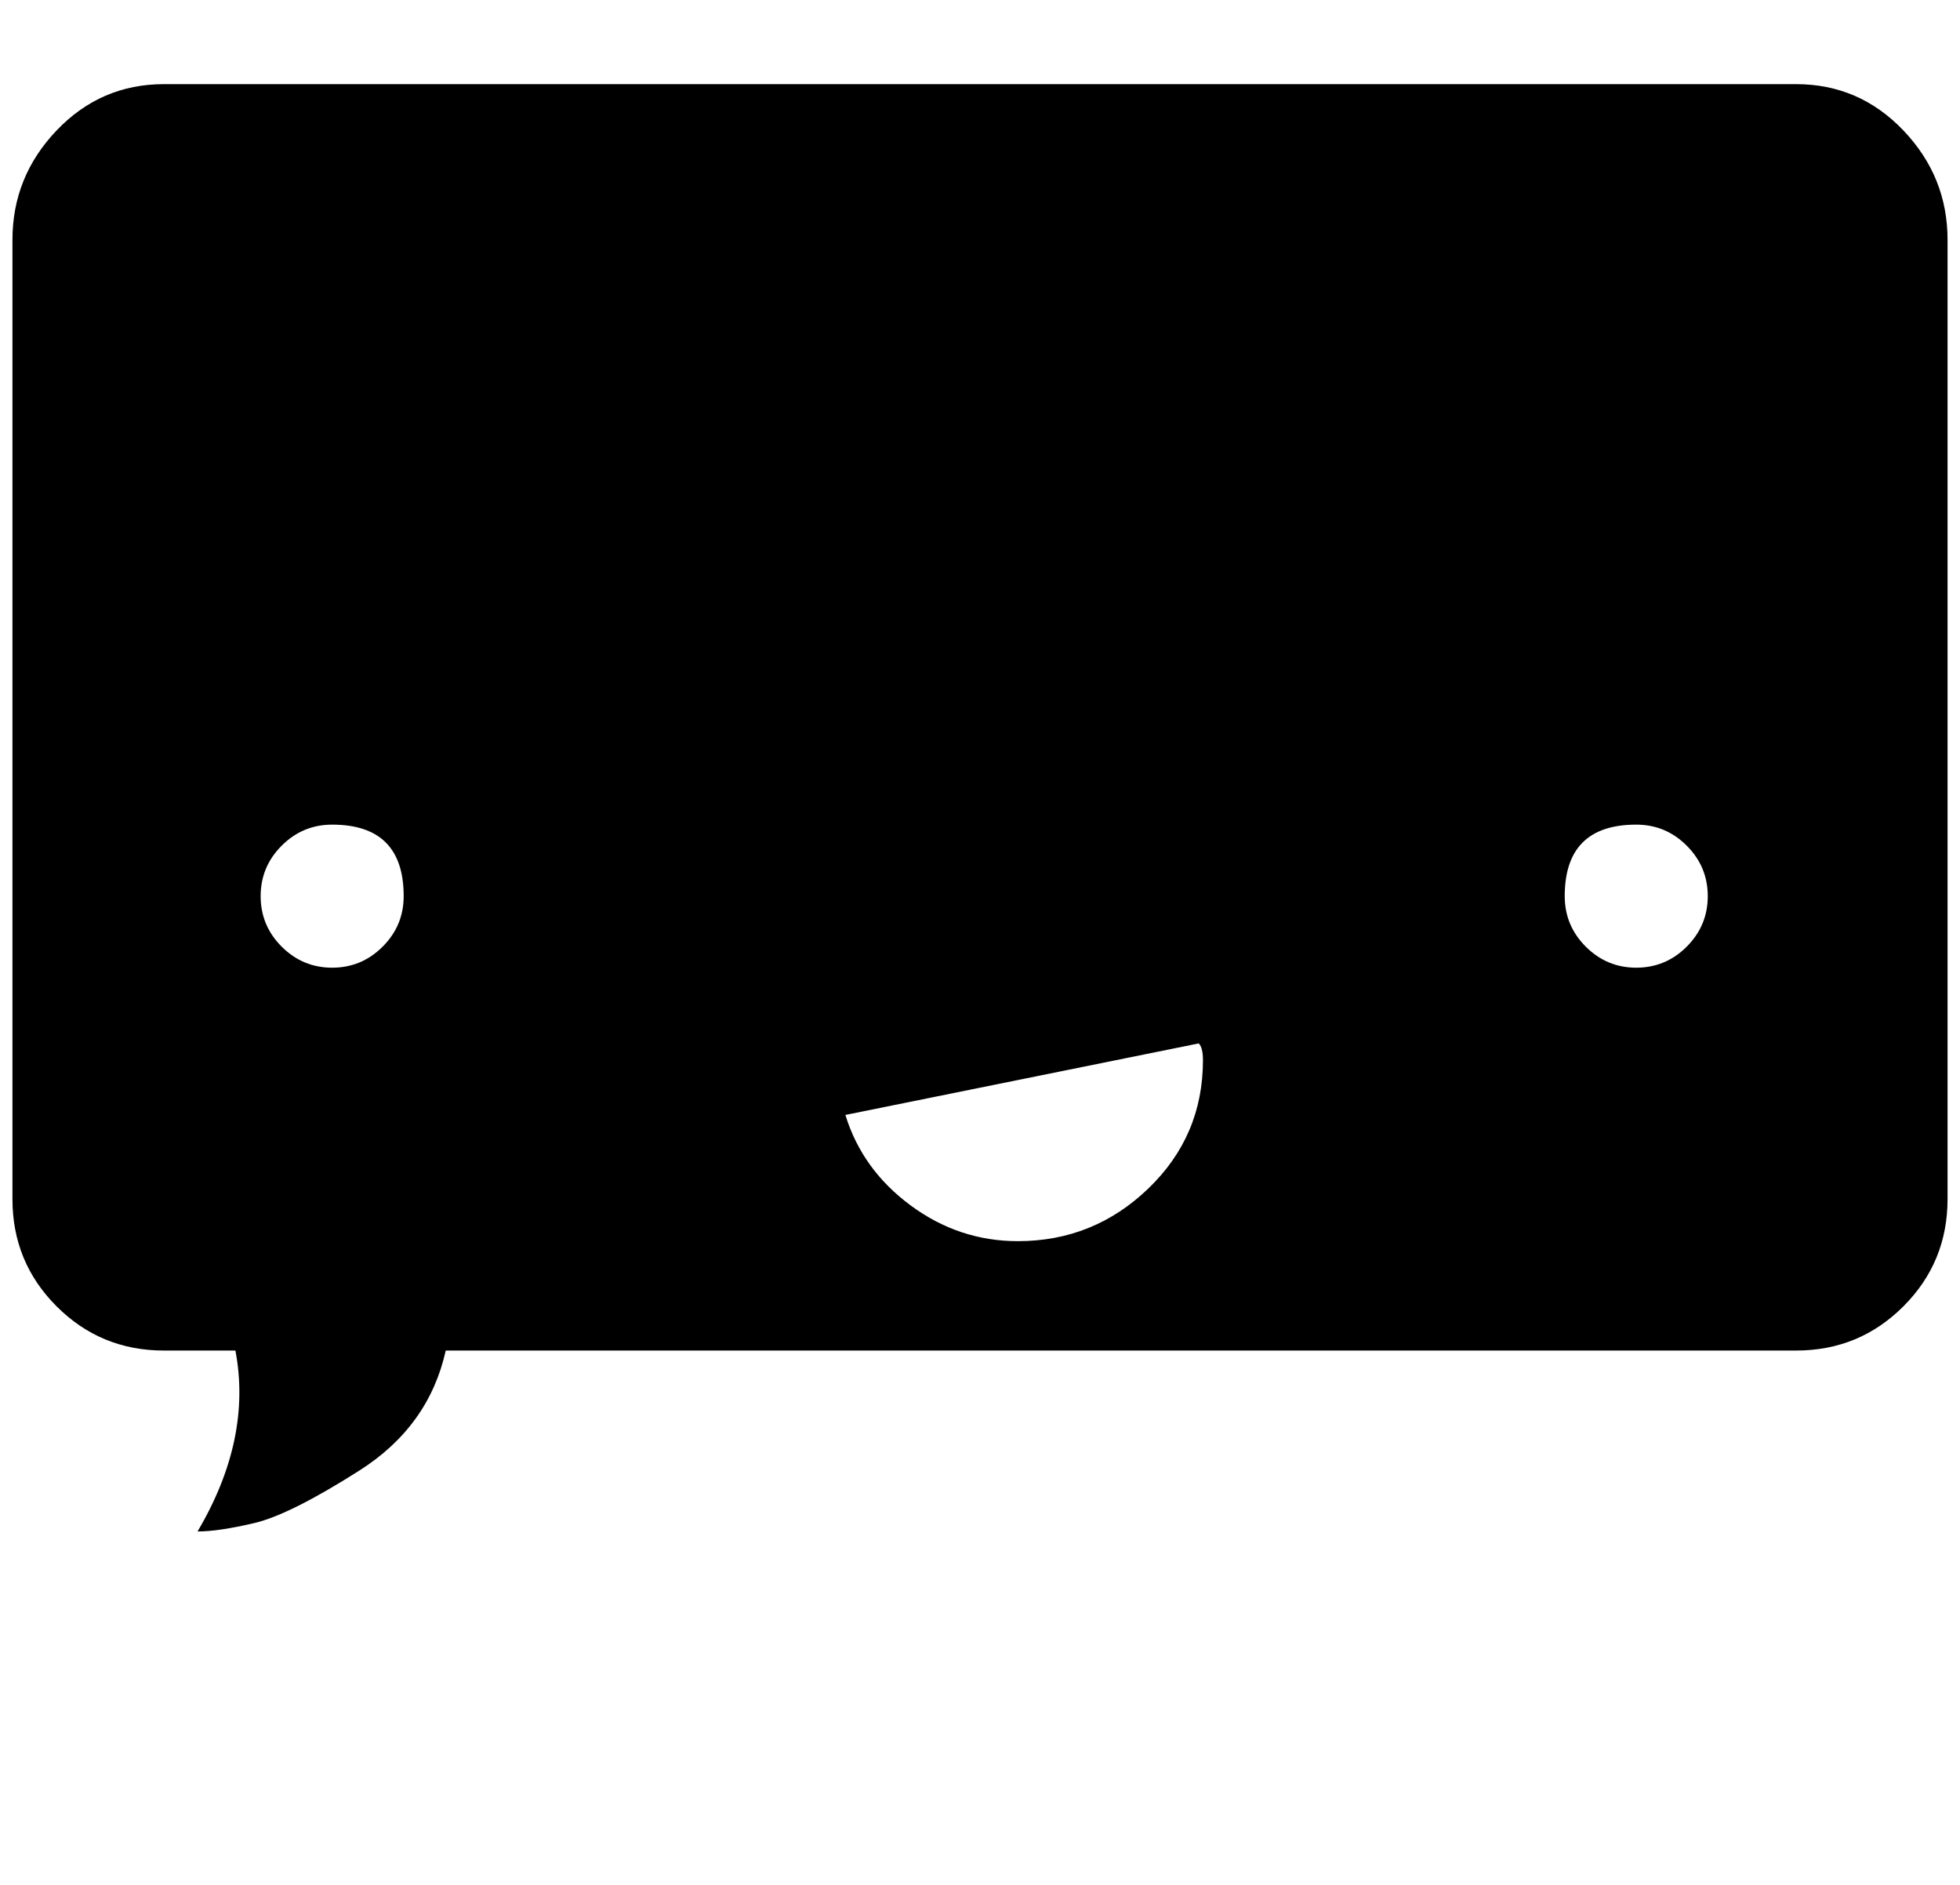 <svg xmlns="http://www.w3.org/2000/svg" width="1.04em" height="1em" viewBox="0 0 464 448"><path fill="currentColor" d="M38 321h17q4 21-9 43q5 0 13.5-2t25-12.5T105 321h321q15 0 25.5-10.5T462 285V57q0-15-10.5-26T426 20H38q-15 0-25.5 11T2 57v228q0 15 10.5 25.5T38 321m350-125q7 0 12 5t5 12t-5 12t-12 5t-12-5t-5-12q0-17 17-17m-104 52q1 1 1 4q0 18-13 30.5T241 295q-14 0-25.5-8.5T200 265zM78 196q17 0 17 17q0 7-5 12t-12 5t-12-5t-5-12t5-12t12-5"/></svg>